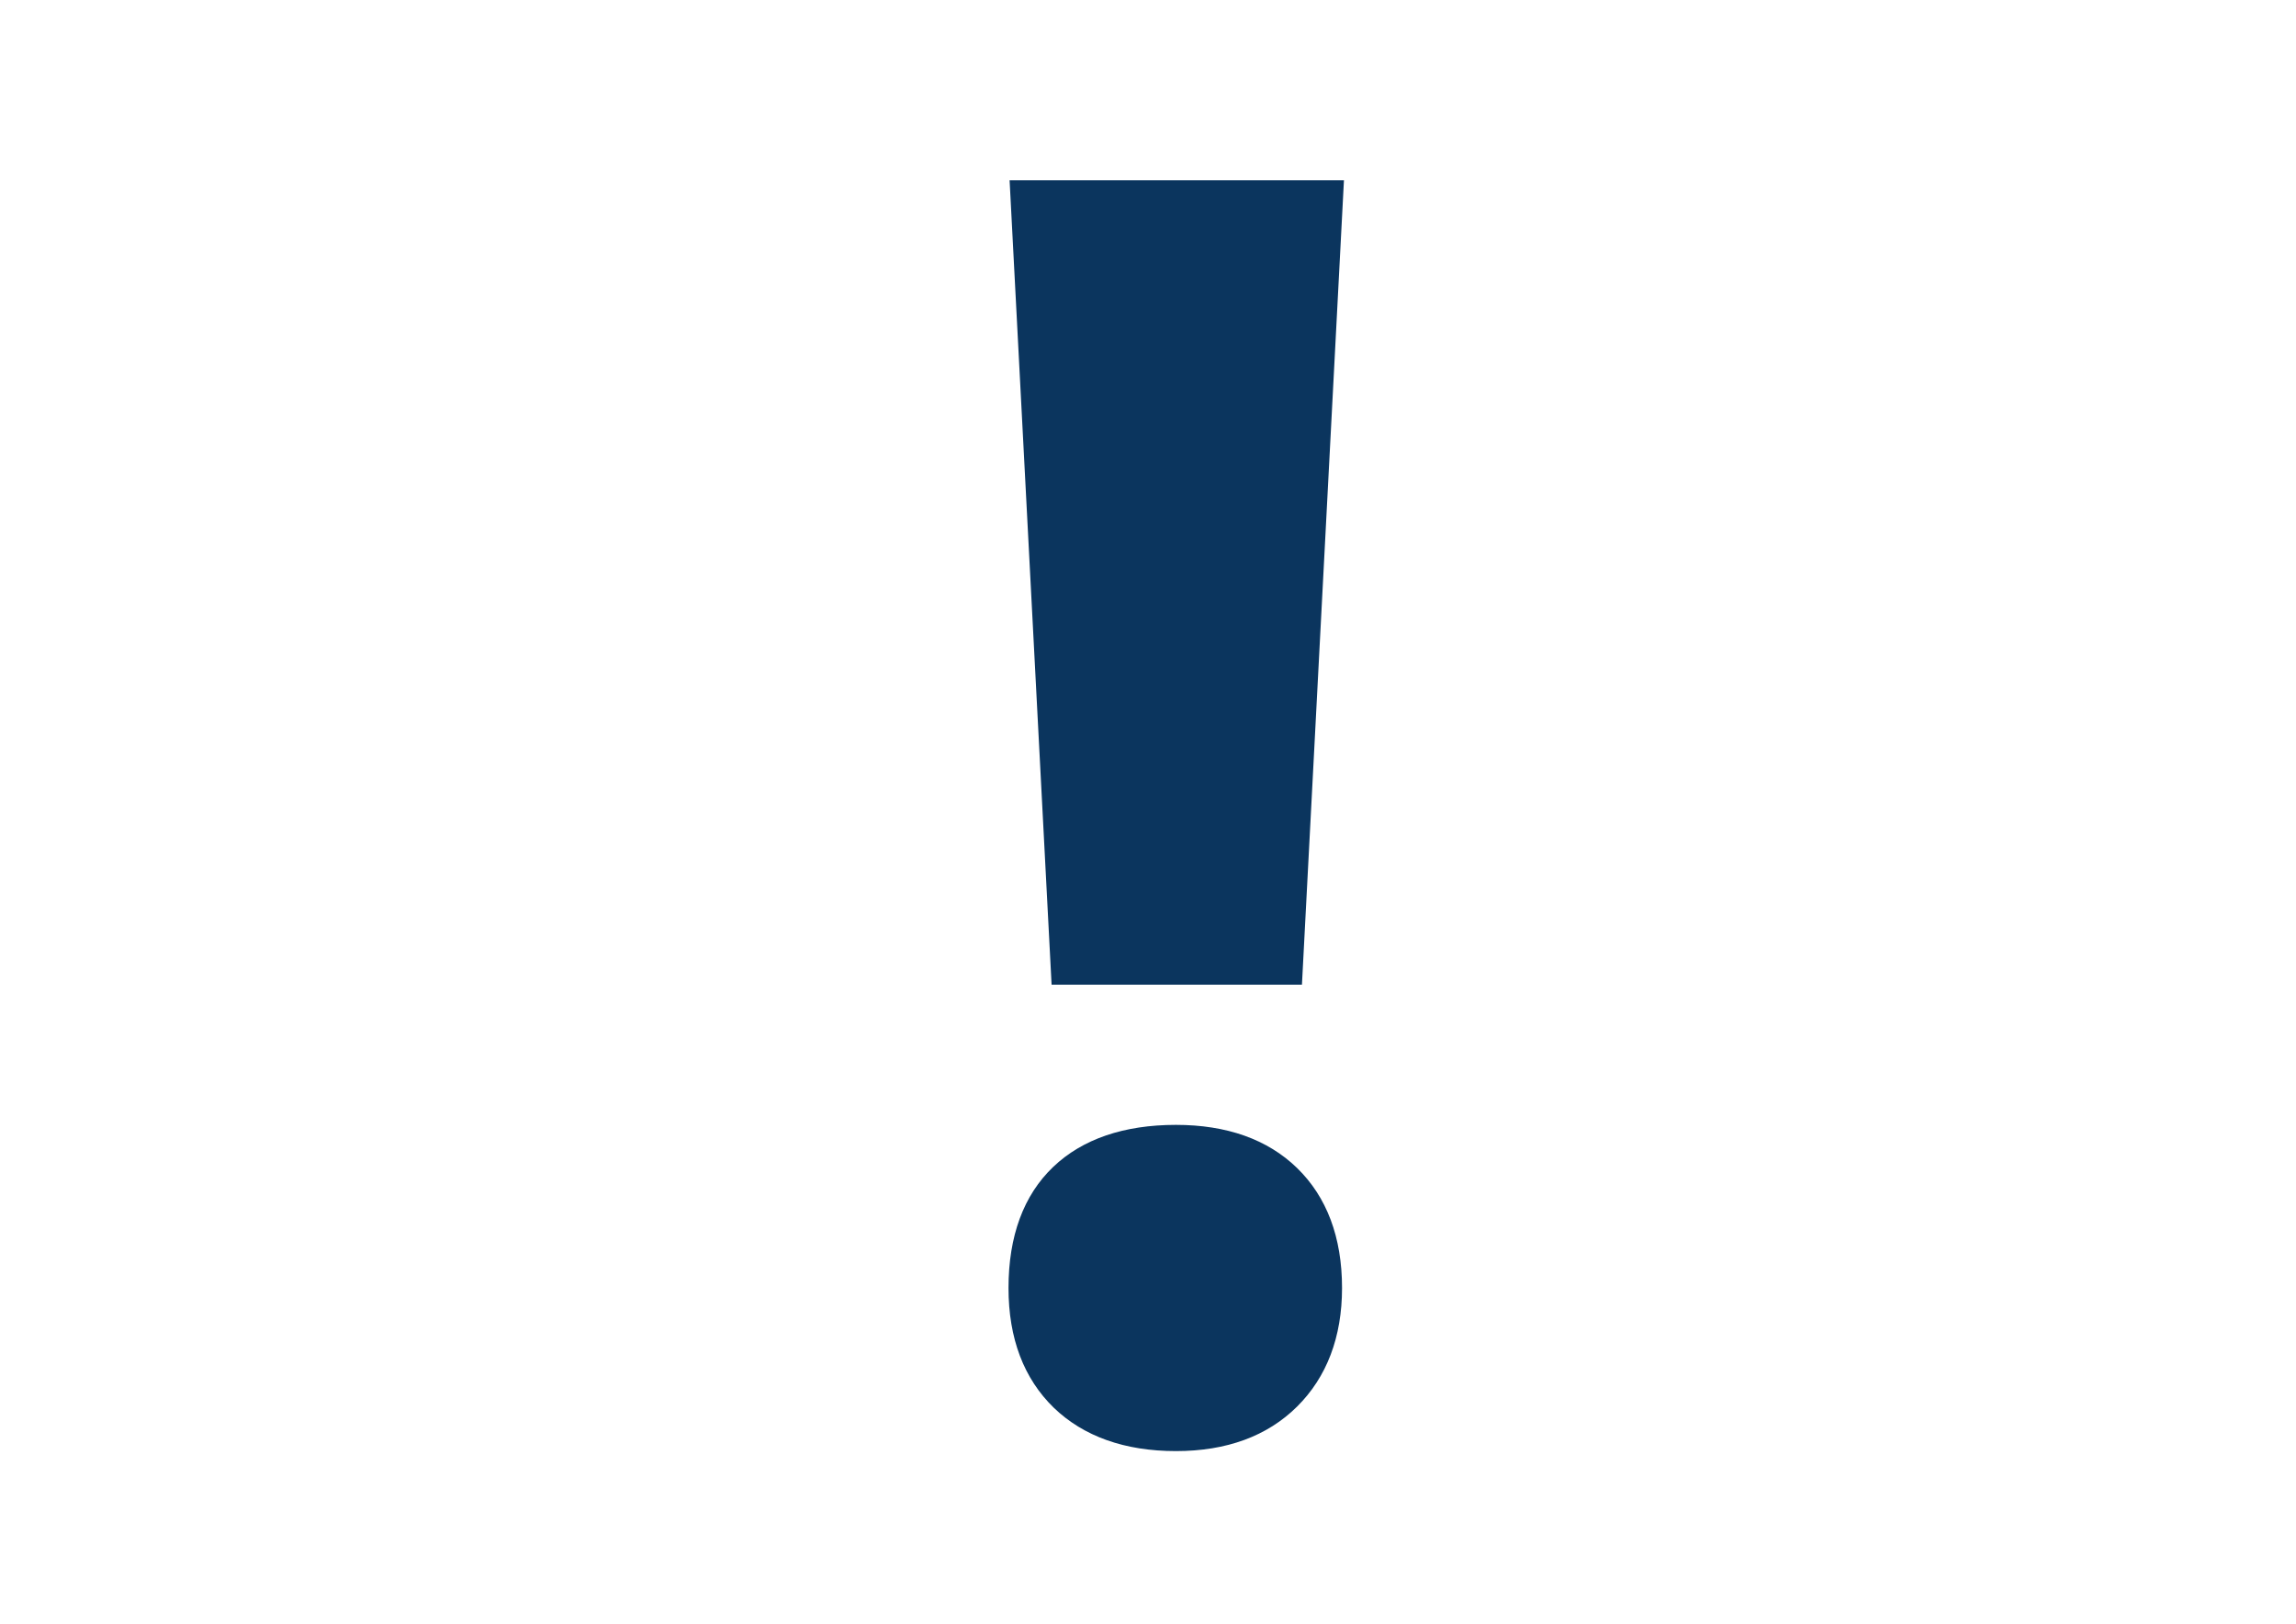 <?xml version="1.0" encoding="utf-8"?>
<!-- Generator: Adobe Illustrator 20.1.0, SVG Export Plug-In . SVG Version: 6.00 Build 0)  -->
<svg version="1.1" id="レイヤー_1" xmlns="http://www.w3.org/2000/svg" xmlns:xlink="http://www.w3.org/1999/xlink" x="0px"
	 y="0px" viewBox="0 0 841.9 595.3" style="enable-background:new 0 0 841.9 595.3;" xml:space="preserve">
<style type="text/css">
	.st0{fill:#0B355E;}
</style>
<g>
	<g>
		<g>
			<path class="st0" d="M431.2,532c-18.8,0-33.9-5.4-44.8-15.9c-11-10.7-16.6-25.4-16.6-43.9c0-19,5.5-34,16.4-44.4
				c10.7-10.2,25.9-15.4,45-15.4c18.6,0,33.6,5.3,44.4,15.8c10.9,10.6,16.5,25.4,16.5,44c0,18-5.6,32.7-16.5,43.5
				C464.7,526.5,449.8,532,431.2,532z M477.4,361h-91.8L370.2,66.1h122.6L477.4,361z"/>
		</g>
	</g>
</g>
</svg>
